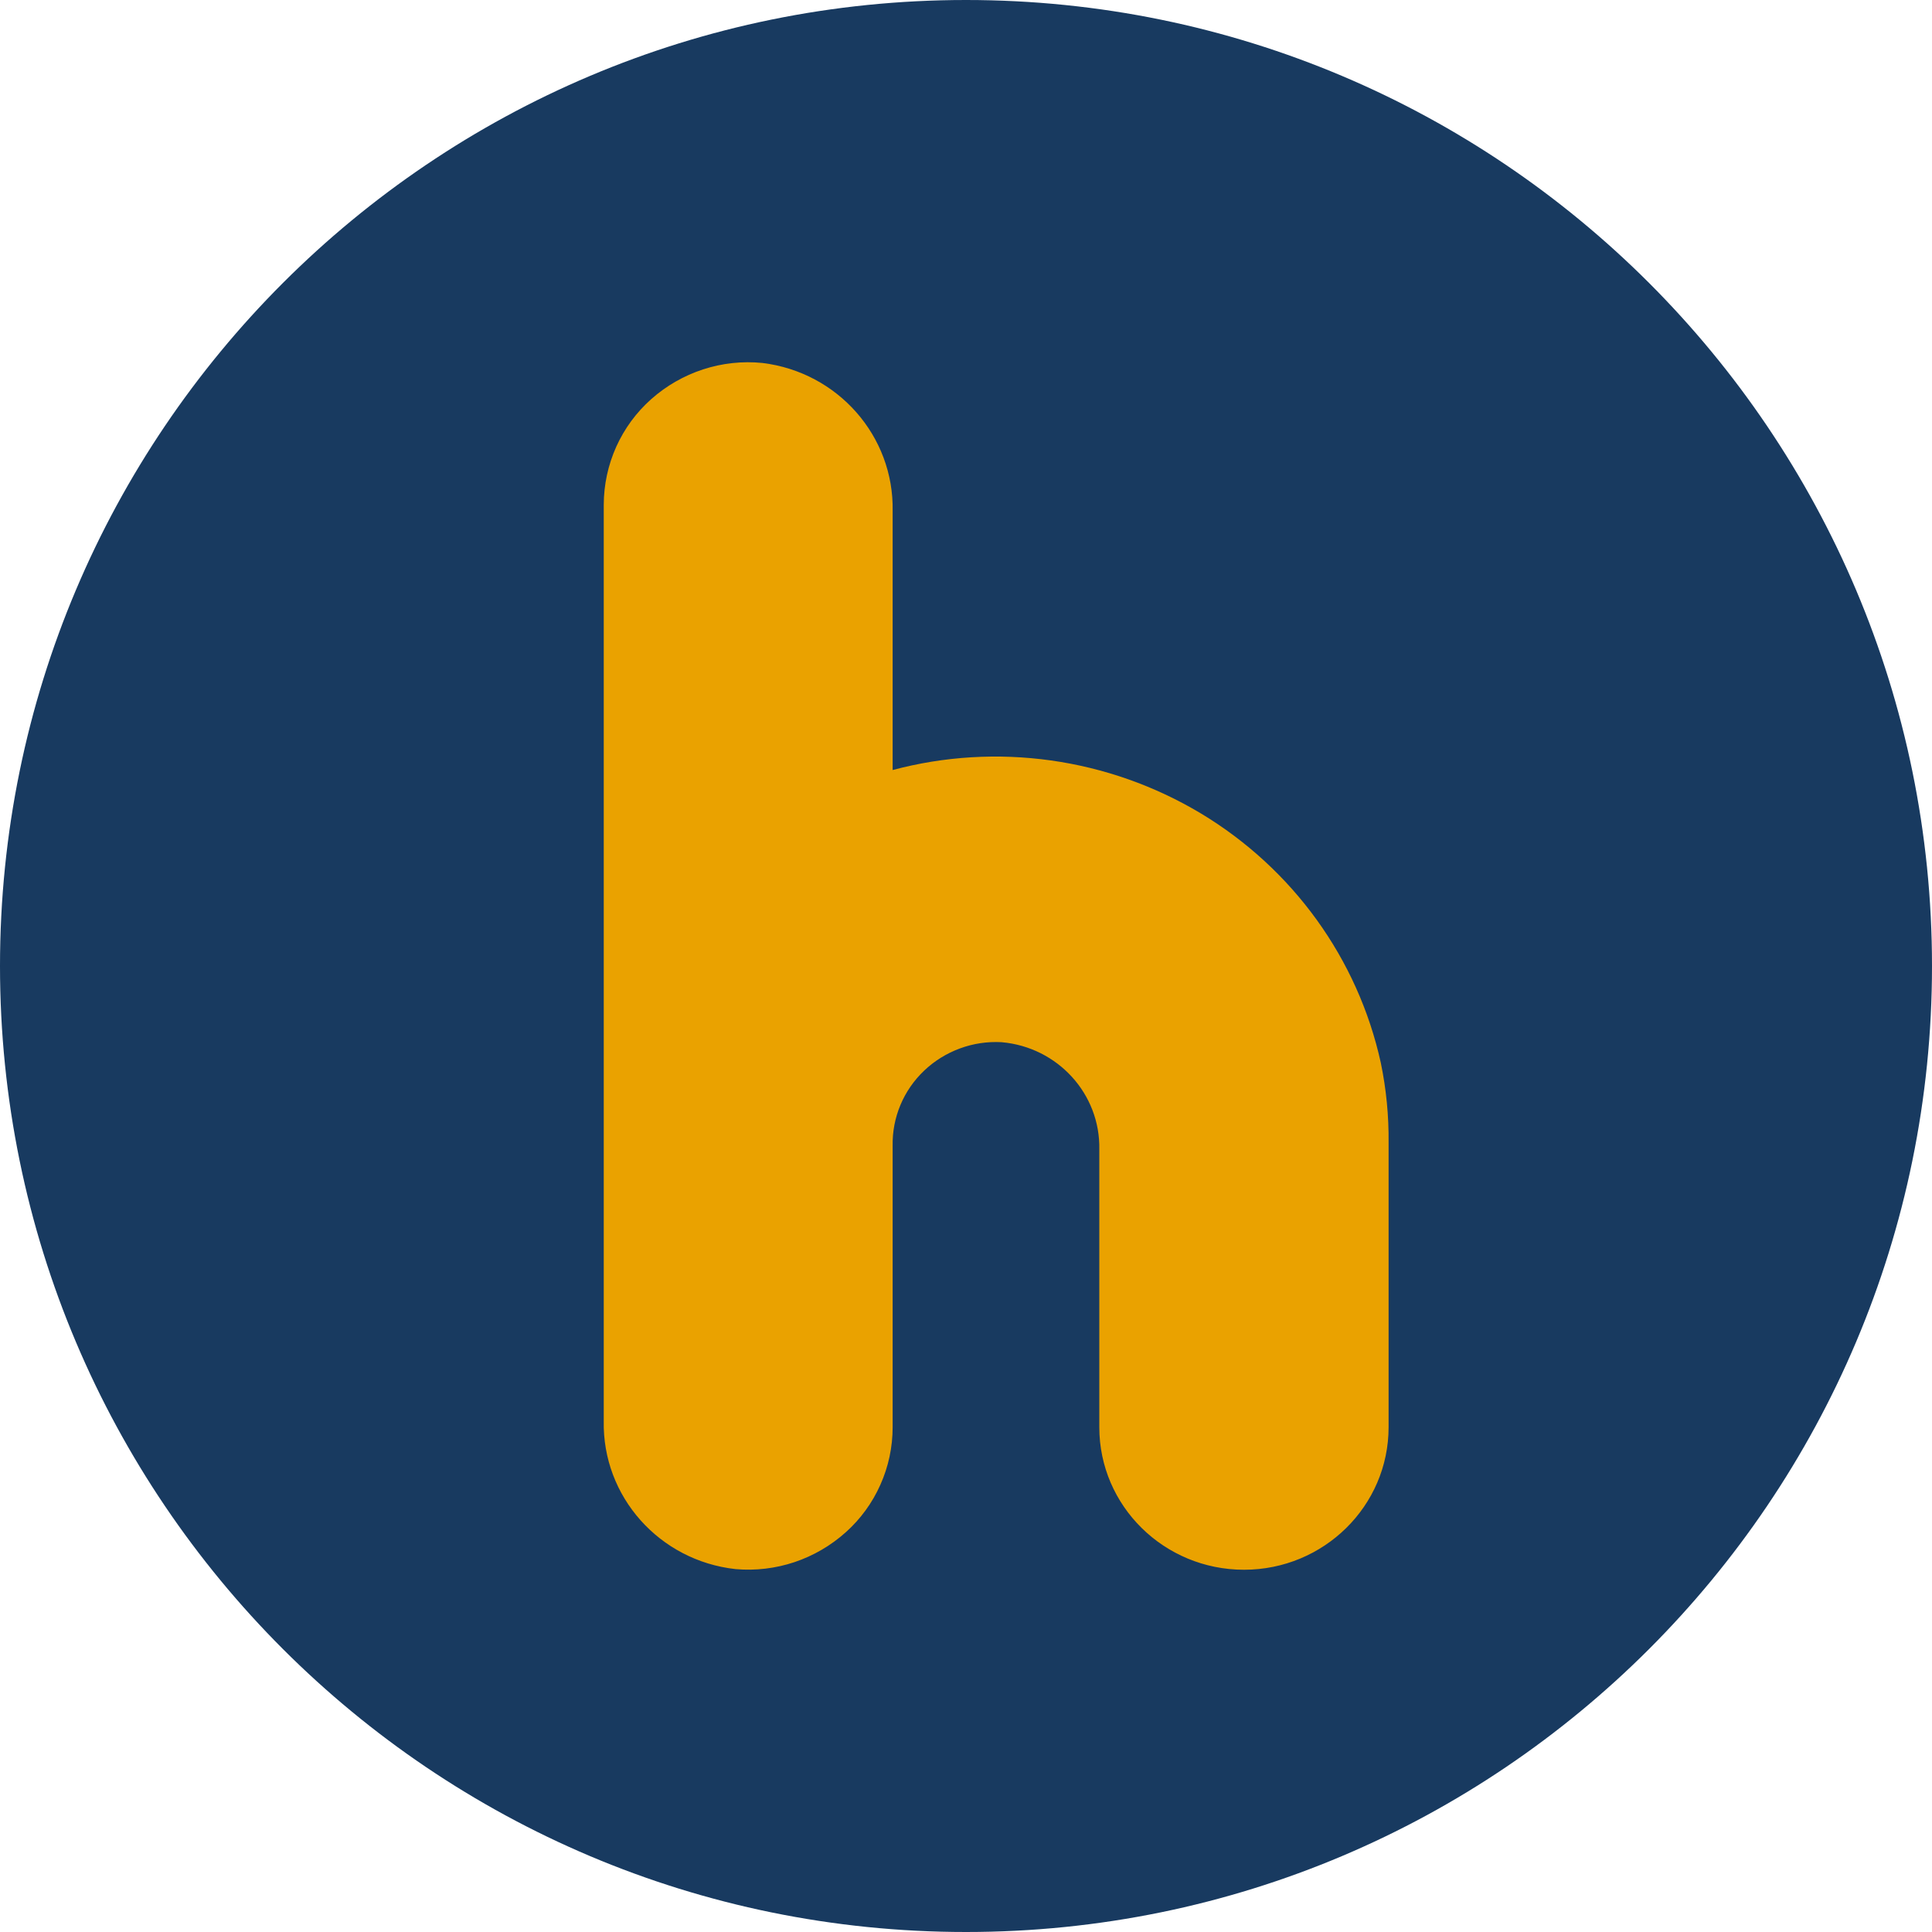<svg width="30" height="30" viewBox="0 0 30 30" fill="none" xmlns="http://www.w3.org/2000/svg">
<path d="M15 30C23.284 30 30 23.284 30 15C30 6.716 23.284 0 15 0C6.716 0 0 6.716 0 15C0 23.284 6.716 30 15 30Z" fill="#183A60"/>
<path d="M21.441 16.503C21.086 14.888 20.074 13.487 18.641 12.627C17.928 12.201 17.138 11.923 16.318 11.808C15.497 11.693 14.662 11.743 13.861 11.957V7.935C13.883 6.772 13.011 5.779 11.838 5.636C11.527 5.605 11.214 5.639 10.917 5.736C10.62 5.833 10.346 5.99 10.112 6.198C9.881 6.403 9.696 6.655 9.569 6.937C9.442 7.22 9.376 7.526 9.375 7.837V22.065C9.352 23.238 10.239 24.235 11.422 24.365C11.731 24.392 12.042 24.355 12.336 24.257C12.631 24.158 12.902 24 13.134 23.792C13.362 23.588 13.545 23.337 13.67 23.056C13.796 22.775 13.861 22.47 13.861 22.162V17.793C13.852 17.353 14.029 16.93 14.35 16.625C14.51 16.473 14.699 16.356 14.906 16.28C15.112 16.204 15.332 16.171 15.551 16.183C16.424 16.259 17.088 16.987 17.07 17.851V22.162C17.07 23.384 18.076 24.375 19.317 24.375C20.556 24.375 21.562 23.384 21.562 22.162V17.744C21.566 17.328 21.526 16.912 21.441 16.503Z" fill="#EAA200"/>
</svg>
